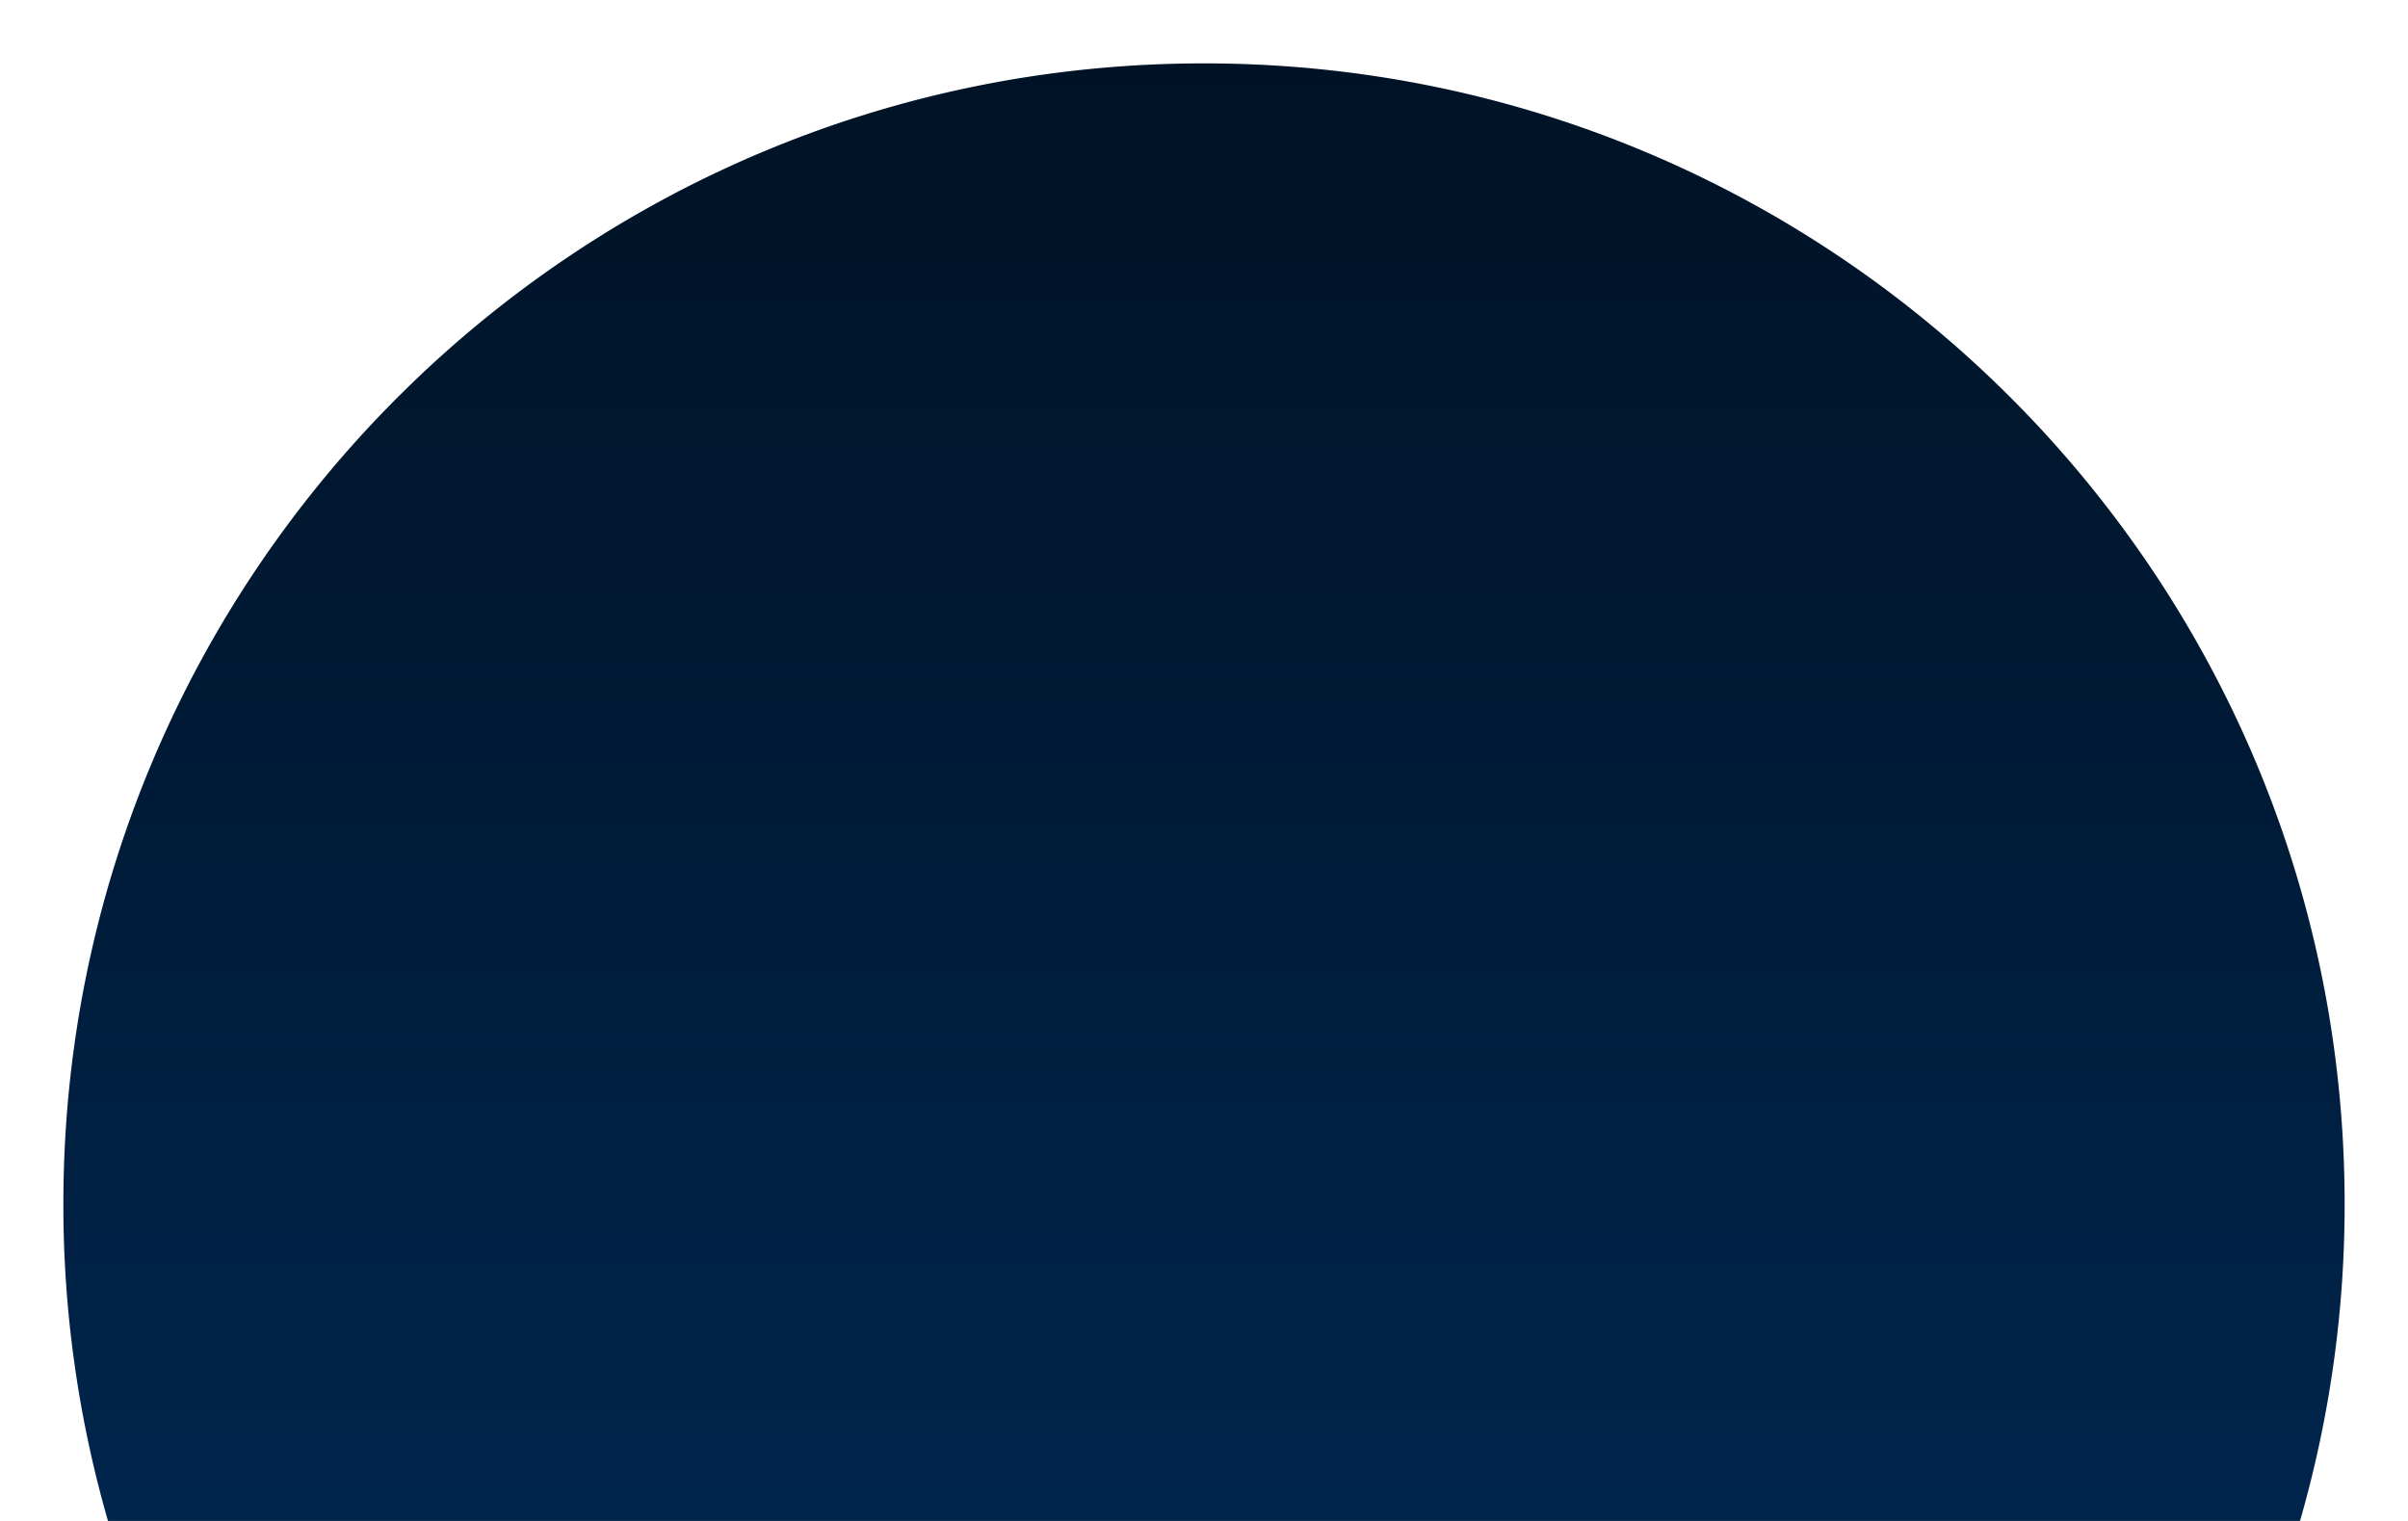 <svg height="480" viewBox="0 0 760 480" width="760" xmlns="http://www.w3.org/2000/svg" xmlns:xlink="http://www.w3.org/1999/xlink"><linearGradient id="a" gradientUnits="userSpaceOnUse" x1="380" x2="380" y1="480" y2="20"><stop offset="0" stop-color="#00254d"/><stop offset=".6" stop-color="#001933"/><stop offset="1" stop-color="#001326"/></linearGradient><path d="m725.92 480a360.24 360.24 0 0 0 14.08-100c0-198.82-161.18-360-360-360s-360 161.18-360 360a360.24 360.24 0 0 0 14.08 100z" fill="url(#a)"/></svg>